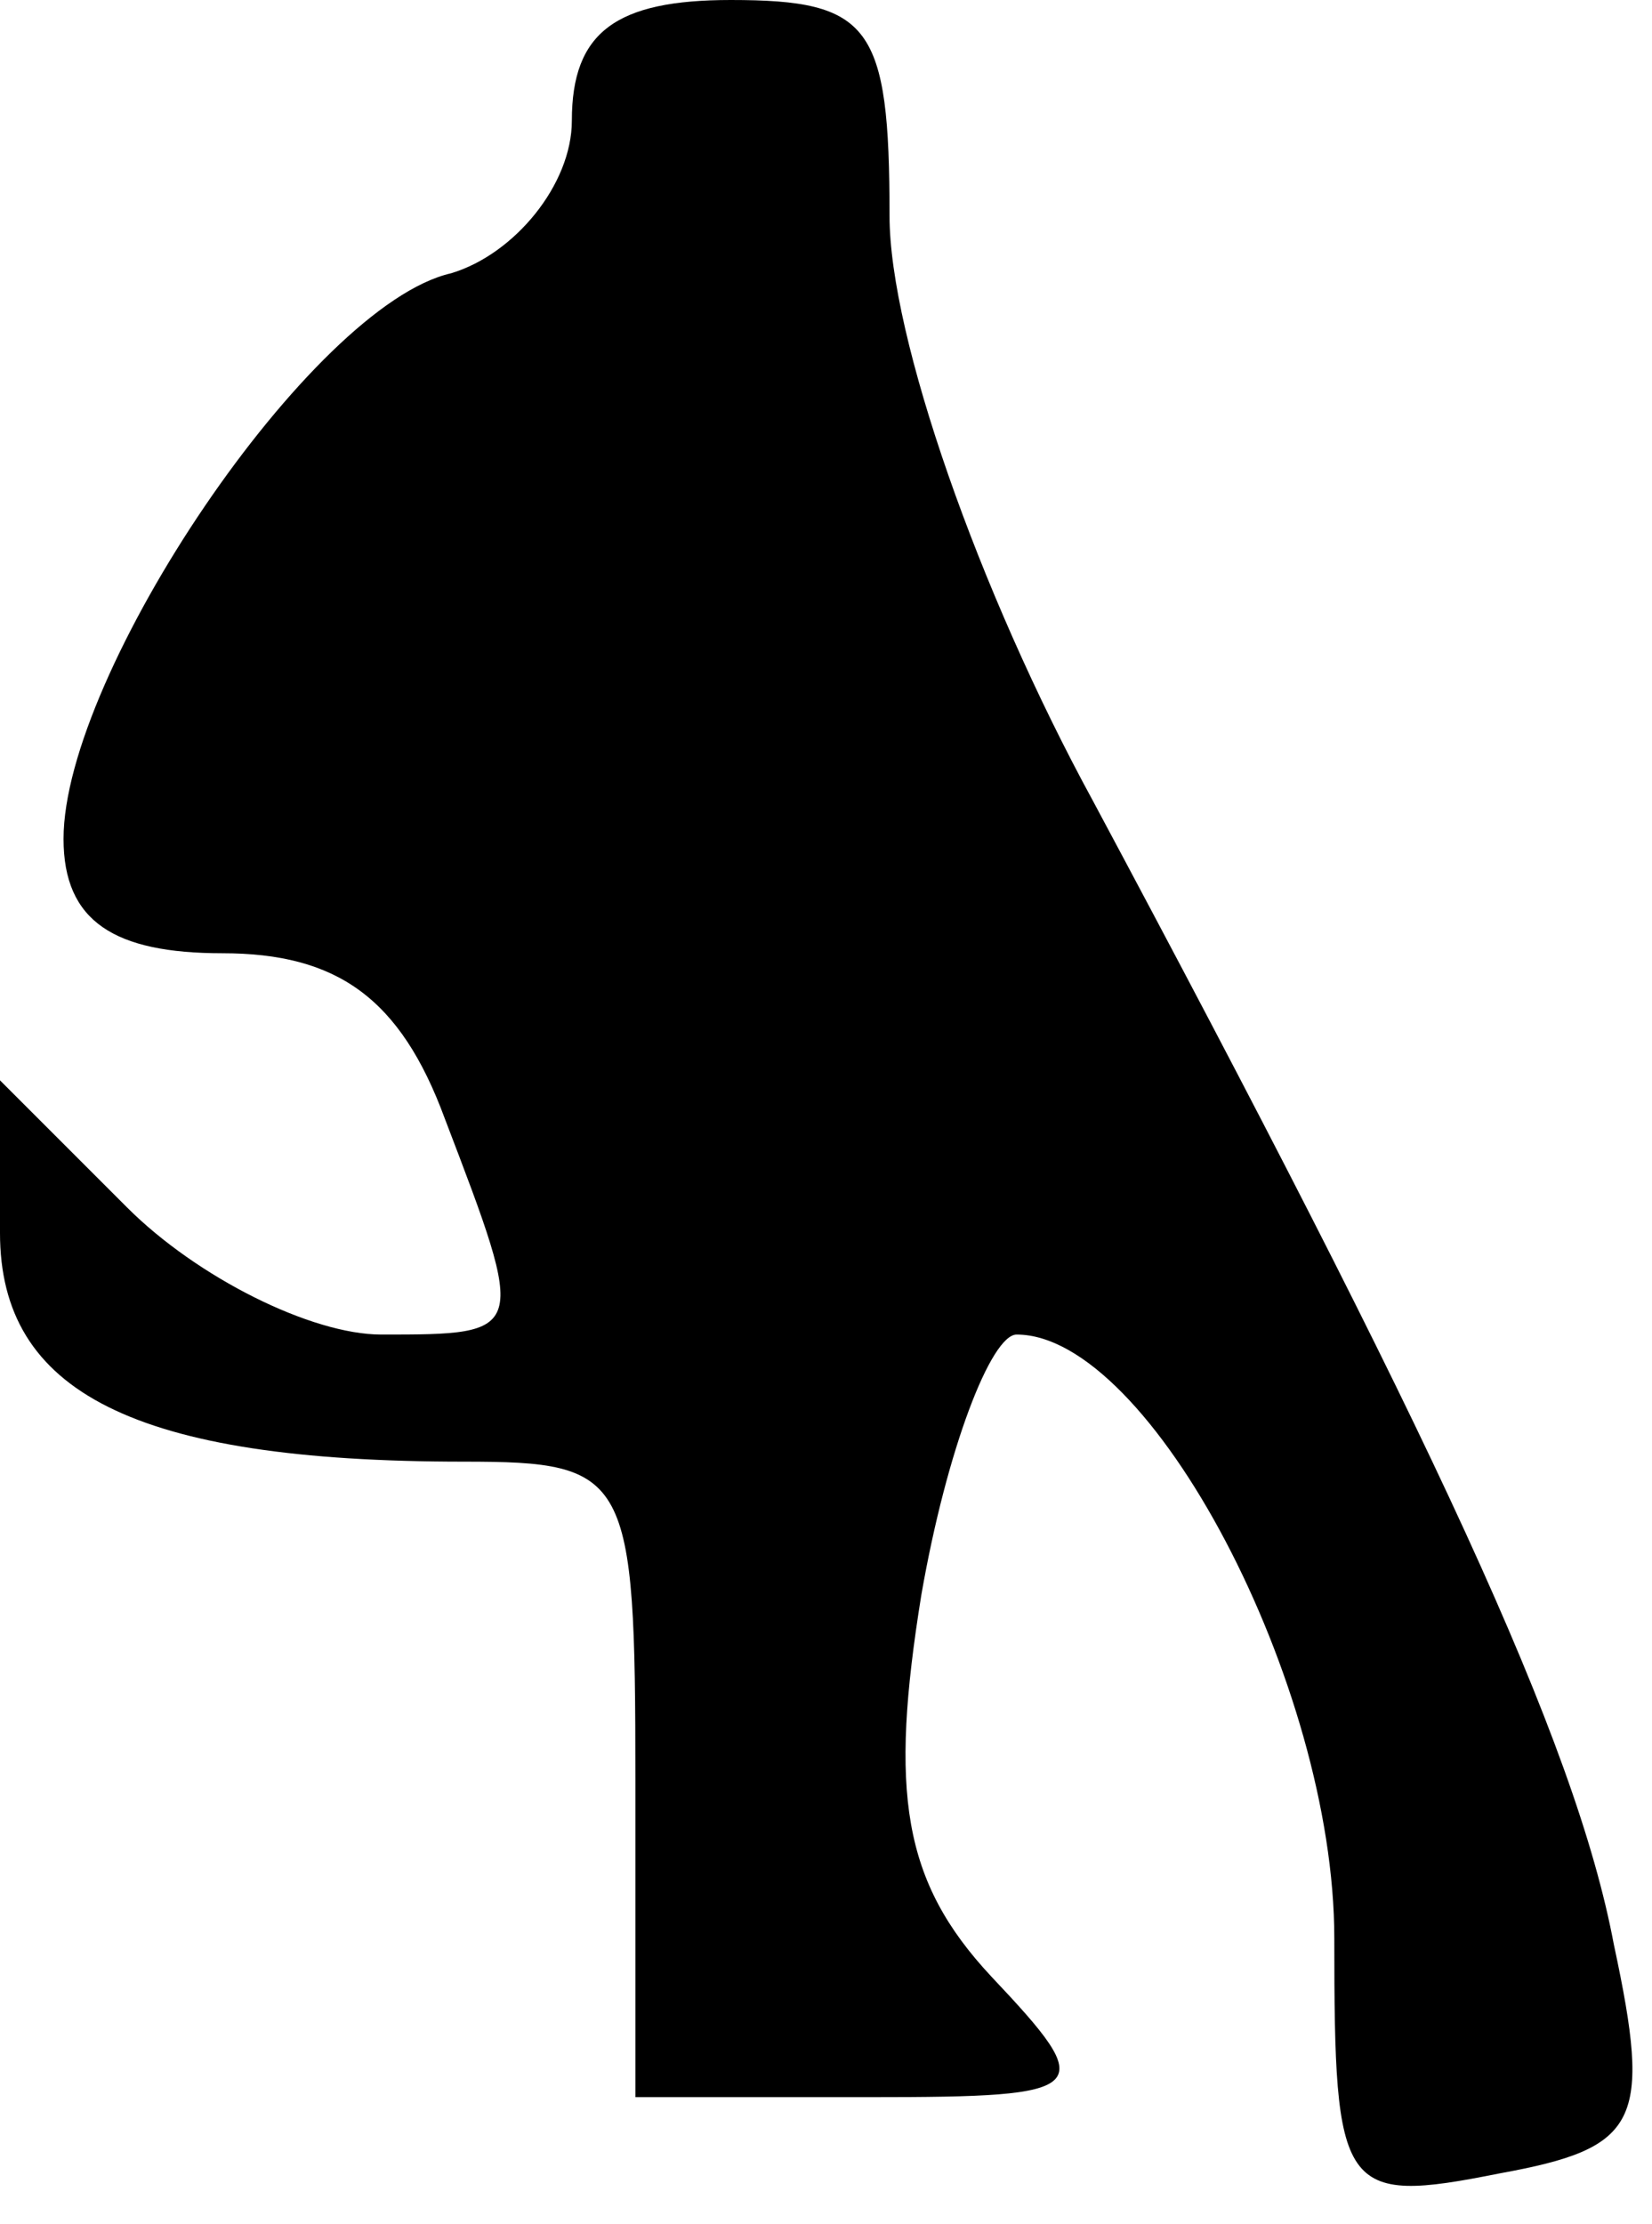 <?xml version="1.0" standalone="no"?>
<!DOCTYPE svg PUBLIC "-//W3C//DTD SVG 20010904//EN"
 "http://www.w3.org/TR/2001/REC-SVG-20010904/DTD/svg10.dtd">
<svg version="1.0" xmlns="http://www.w3.org/2000/svg"
 width="26pt" height="35pt" viewBox="0 0 26 35"
 preserveAspectRatio="xMidYMid meet">
<g transform="translate(0,35) scale(0.1,-0.1)"
fill="#000000" stroke="none">
<path fill="#000000" stroke="none" d="M90 331 c0 -10 -9 -21 -19 -24 -22 -5
-61 -63 -61 -89 0 -13 8 -18 25 -18 18 0 28 -7 35 -26 13 -34 13 -34 -10 -34
-11 0 -29 9 -40 20 l-20 20 0 -24 c0 -25 21 -36 73 -36 26 0 27 -2 27 -50 l0
-50 37 0 c35 0 36 1 19 19 -14 15 -16 29 -11 60 4 23 11 41 15 41 21 0 50 -55
50 -95 0 -40 1 -42 26 -37 22 4 24 8 18 36 -6 32 -29 81 -82 180 -18 33 -32
73 -32 92 0 30 -3 34 -25 34 -18 0 -25 -5 -25 -19z"/>
</g>
</svg>
